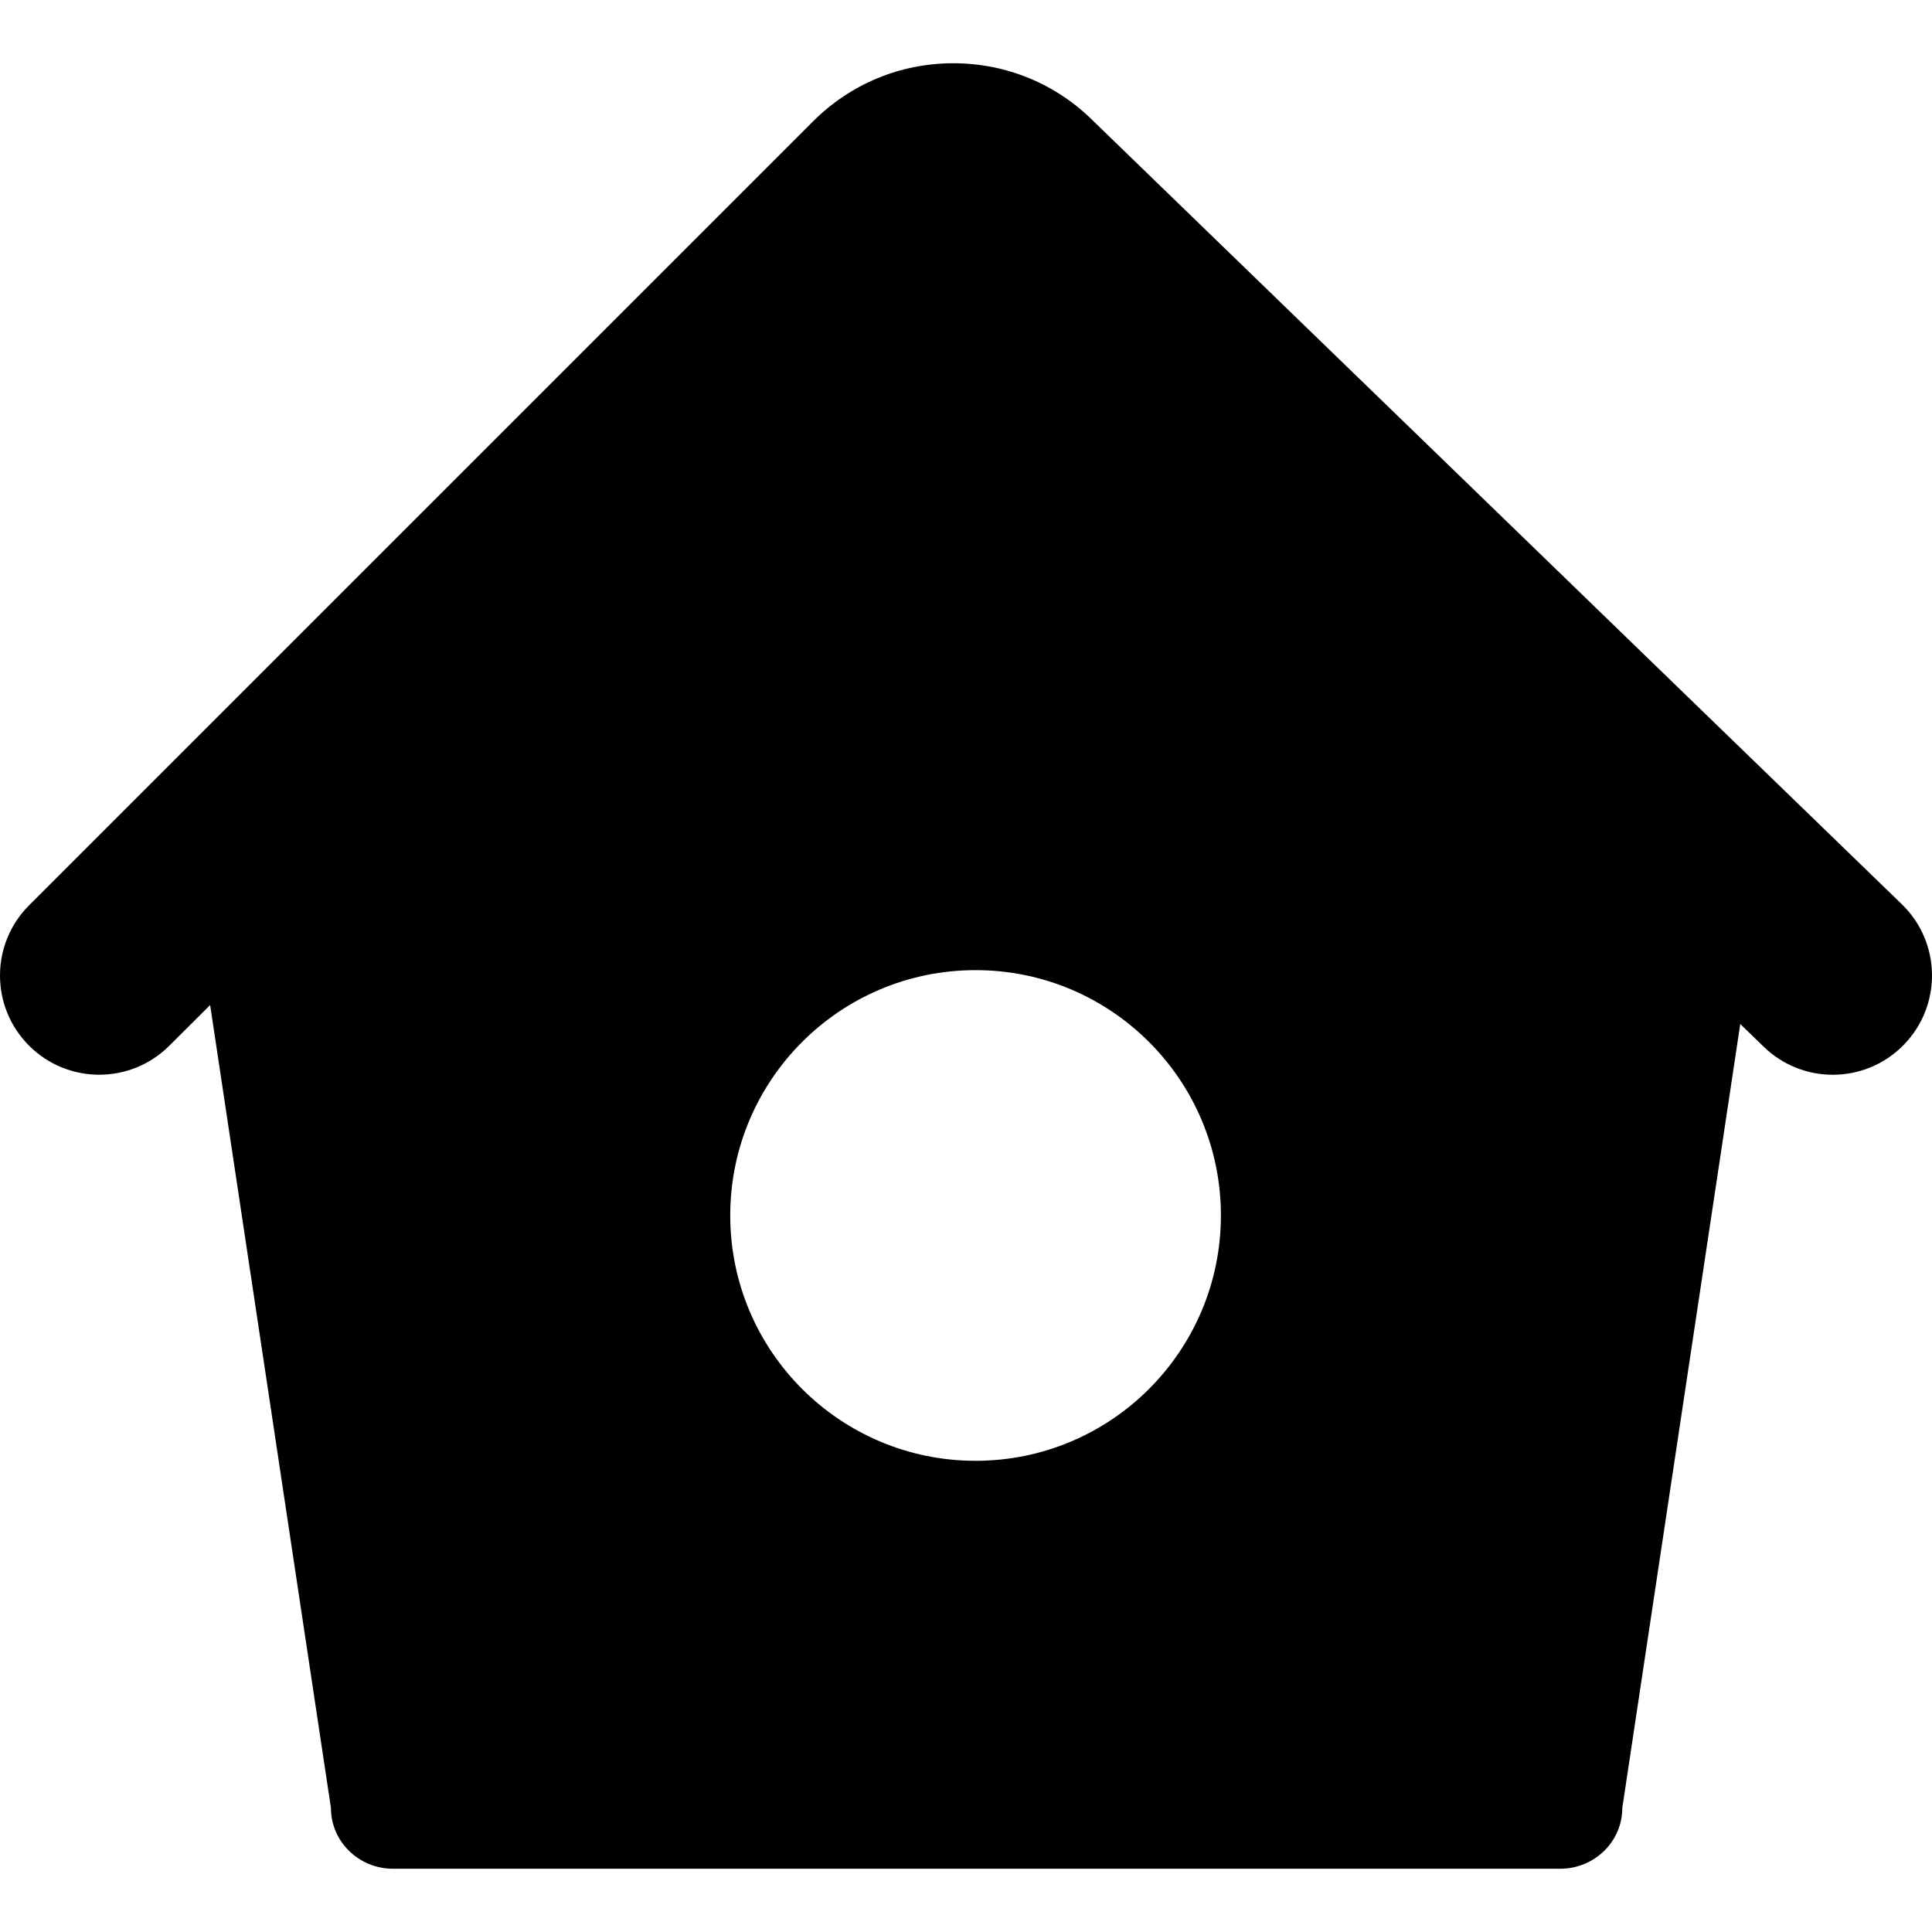<?xml version="1.0" encoding="iso-8859-1"?>
<!-- Generator: Adobe Illustrator 16.0.0, SVG Export Plug-In . SVG Version: 6.00 Build 0)  -->
<!DOCTYPE svg PUBLIC "-//W3C//DTD SVG 1.1//EN" "http://www.w3.org/Graphics/SVG/1.1/DTD/svg11.dtd">
<svg version="1.1" id="Capa_1" xmlns="http://www.w3.org/2000/svg" xmlns:xlink="http://www.w3.org/1999/xlink" x="0px" y="0px"
	 width="359.152px" height="359.152px" viewBox="0 0 359.152 359.152"
	 xml:space="preserve" fill="currentColor" >
<g>
	<g>
		<path d="M31.489,194.384l7.575-7.548l22.458,149.268c0,6.232,5.17,11.289,11.553,11.289h216.95
			c6.383,0,11.553-5.057,11.553-11.289l21.93-145.743l4.372,4.233c3.578,3.471,8.208,5.2,12.832,5.2
			c4.815,0,9.625-1.873,13.24-5.614c7.092-7.32,6.905-18.993-0.408-26.085L203.31,22.562c-6.965-6.966-16.23-10.803-26.084-10.803
			c-9.851,0-19.11,3.837-26.084,10.803L5.404,168.299c-7.206,7.2-7.206,18.885,0,26.085C12.613,201.59,24.283,201.59,31.489,194.384
			z M181.356,271.558c-25.187,0-45.606-20.423-45.606-45.606c0-25.185,20.419-45.606,45.606-45.606
			c25.185,0,45.606,20.422,45.606,45.606C226.957,251.135,206.541,271.558,181.356,271.558z"/>
	</g>
</g>
<g>
</g>
<g>
</g>
<g>
</g>
<g>
</g>
<g>
</g>
<g>
</g>
<g>
</g>
<g>
</g>
<g>
</g>
<g>
</g>
<g>
</g>
<g>
</g>
<g>
</g>
<g>
</g>
<g>
</g>
</svg>
